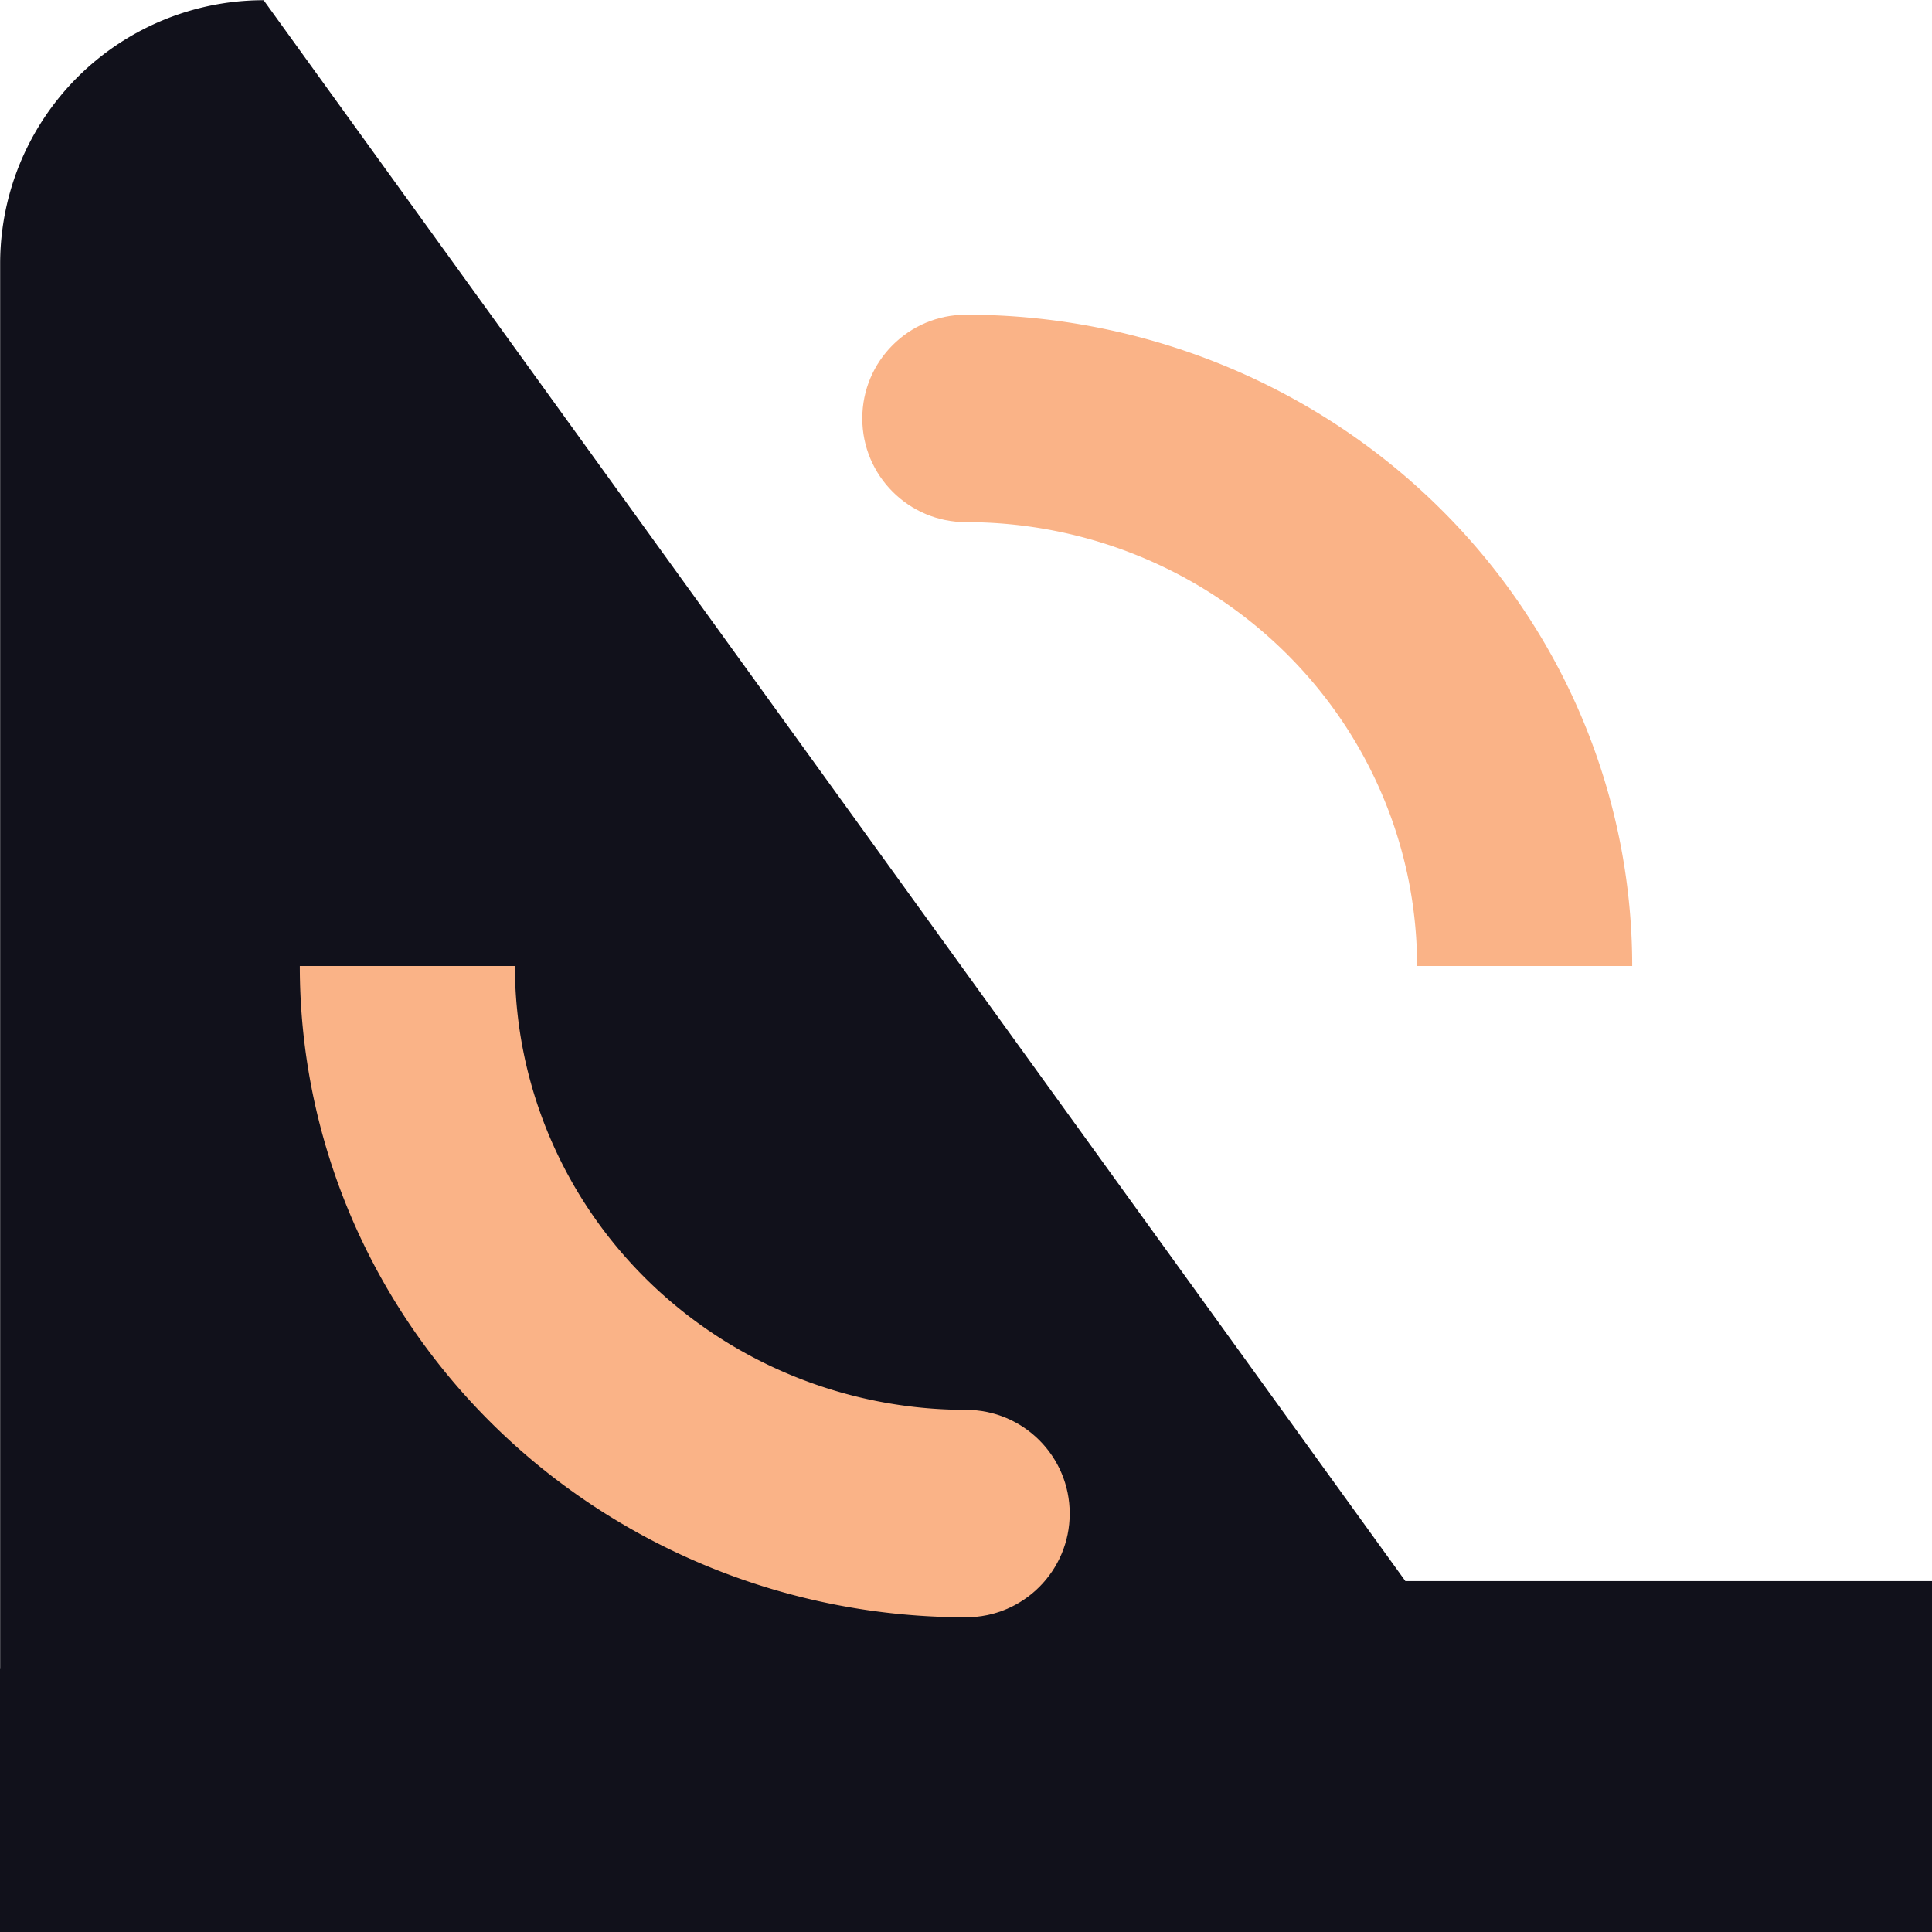 <?xml version="1.0" encoding="UTF-8" standalone="no"?>
<!-- Created with Inkscape (http://www.inkscape.org/) -->

<svg
   width="66.762mm"
   height="66.762mm"
   viewBox="0 0 66.762 66.762"
   version="1.1"
   id="svg1"
   xmlns:xlink="http://www.w3.org/1999/xlink"
   xmlns="http://www.w3.org/2000/svg"
   xmlns:svg="http://www.w3.org/2000/svg">
  <defs
     id="defs1" />
  <g
     id="layer3"
     transform="translate(-7.466,-154.384)">
    <path
       style="display:inline;fill:#11111b;fill-opacity:1;stroke-width:0.284"
       id="rect10-3-5"
       width="110"
       height="110"
       x="65"
       y="90"
       d="m 80,90 h 80.403 a 14.597,14.597 45 0 1 14.597,14.597 v 80.403 a 15,15 135 0 1 -15,15 H 80 A 15,15 45 0 1 65,185 V 105 A 15,15 135 0 1 80,90 Z"
       transform="matrix(0.607,0,0,0.607,-31.984,99.761)" />
    <g
       id="g19"
       style="fill:#fab387;fill-opacity:1">
      <path
         d="M 40.847,203.103 A 15.588,15.339 0 0 1 25.259,187.765 h -7.433 a 23.02,22.506 0 0 0 23.02,22.506 z"
         style="fill:#fab387;fill-opacity:1;stroke-width:0.265"
         id="path3" />
      <circle
         style="fill:#fab387;fill-opacity:1;stroke-width:0.265"
         id="path4"
         cx="40.847"
         cy="206.687"
         r="3.584" />
      <path
         style="fill:#fab387;fill-opacity:1;stroke-width:0.265"
         id="rect11-2-7"
         width="10"
         height="22.539"
         x="-112.383"
         y="-190.016"
         ry="5"
         transform="matrix(0,0.5,-0.571,0,-80.609,239.944)"
         d="m -107.383,-190.016 c 2.77,0 5,2.23 5,5 v 12.539 c 0,2.77 -2.23,5 -5,5 -2.77,0 -5,-2.23 -5,-5 v -12.539 c 0,-2.77 2.23,-5 5,-5 z m -15.305,13.703 c -1.385,-2.399 -0.569,-5.445 1.83,-6.83 l 10.859,-6.27 c 2.399,-1.385 5.445,-0.569 6.83,1.83 1.385,2.399 0.569,5.445 -1.83,6.83 l -10.859,6.27 c -2.399,1.385 -5.445,0.569 -6.83,-1.83 z m 19.52,6.403 c -1.385,2.399 -4.431,3.215 -6.83,1.83 l -10.859,-6.27 c -2.399,-1.385 -3.215,-4.431 -1.83,-6.83 1.385,-2.399 4.431,-3.215 6.83,-1.83 l 10.859,6.27 c 2.399,1.385 3.215,4.431 1.83,6.83 z" />
    </g>
    <g
       id="g20">
      <use
         x="0"
         y="0"
         xlink:href="#path3"
         id="use17"
         transform="rotate(180,40.847,187.765)" />
      <use
         x="0"
         y="0"
         xlink:href="#path4"
         id="use18"
         transform="rotate(180,40.847,187.765)" />
      <use
         x="0"
         y="0"
         xlink:href="#rect11-2-7"
         id="use19"
         transform="rotate(180,40.847,187.765)" />
    </g>
  </g>
</svg>
